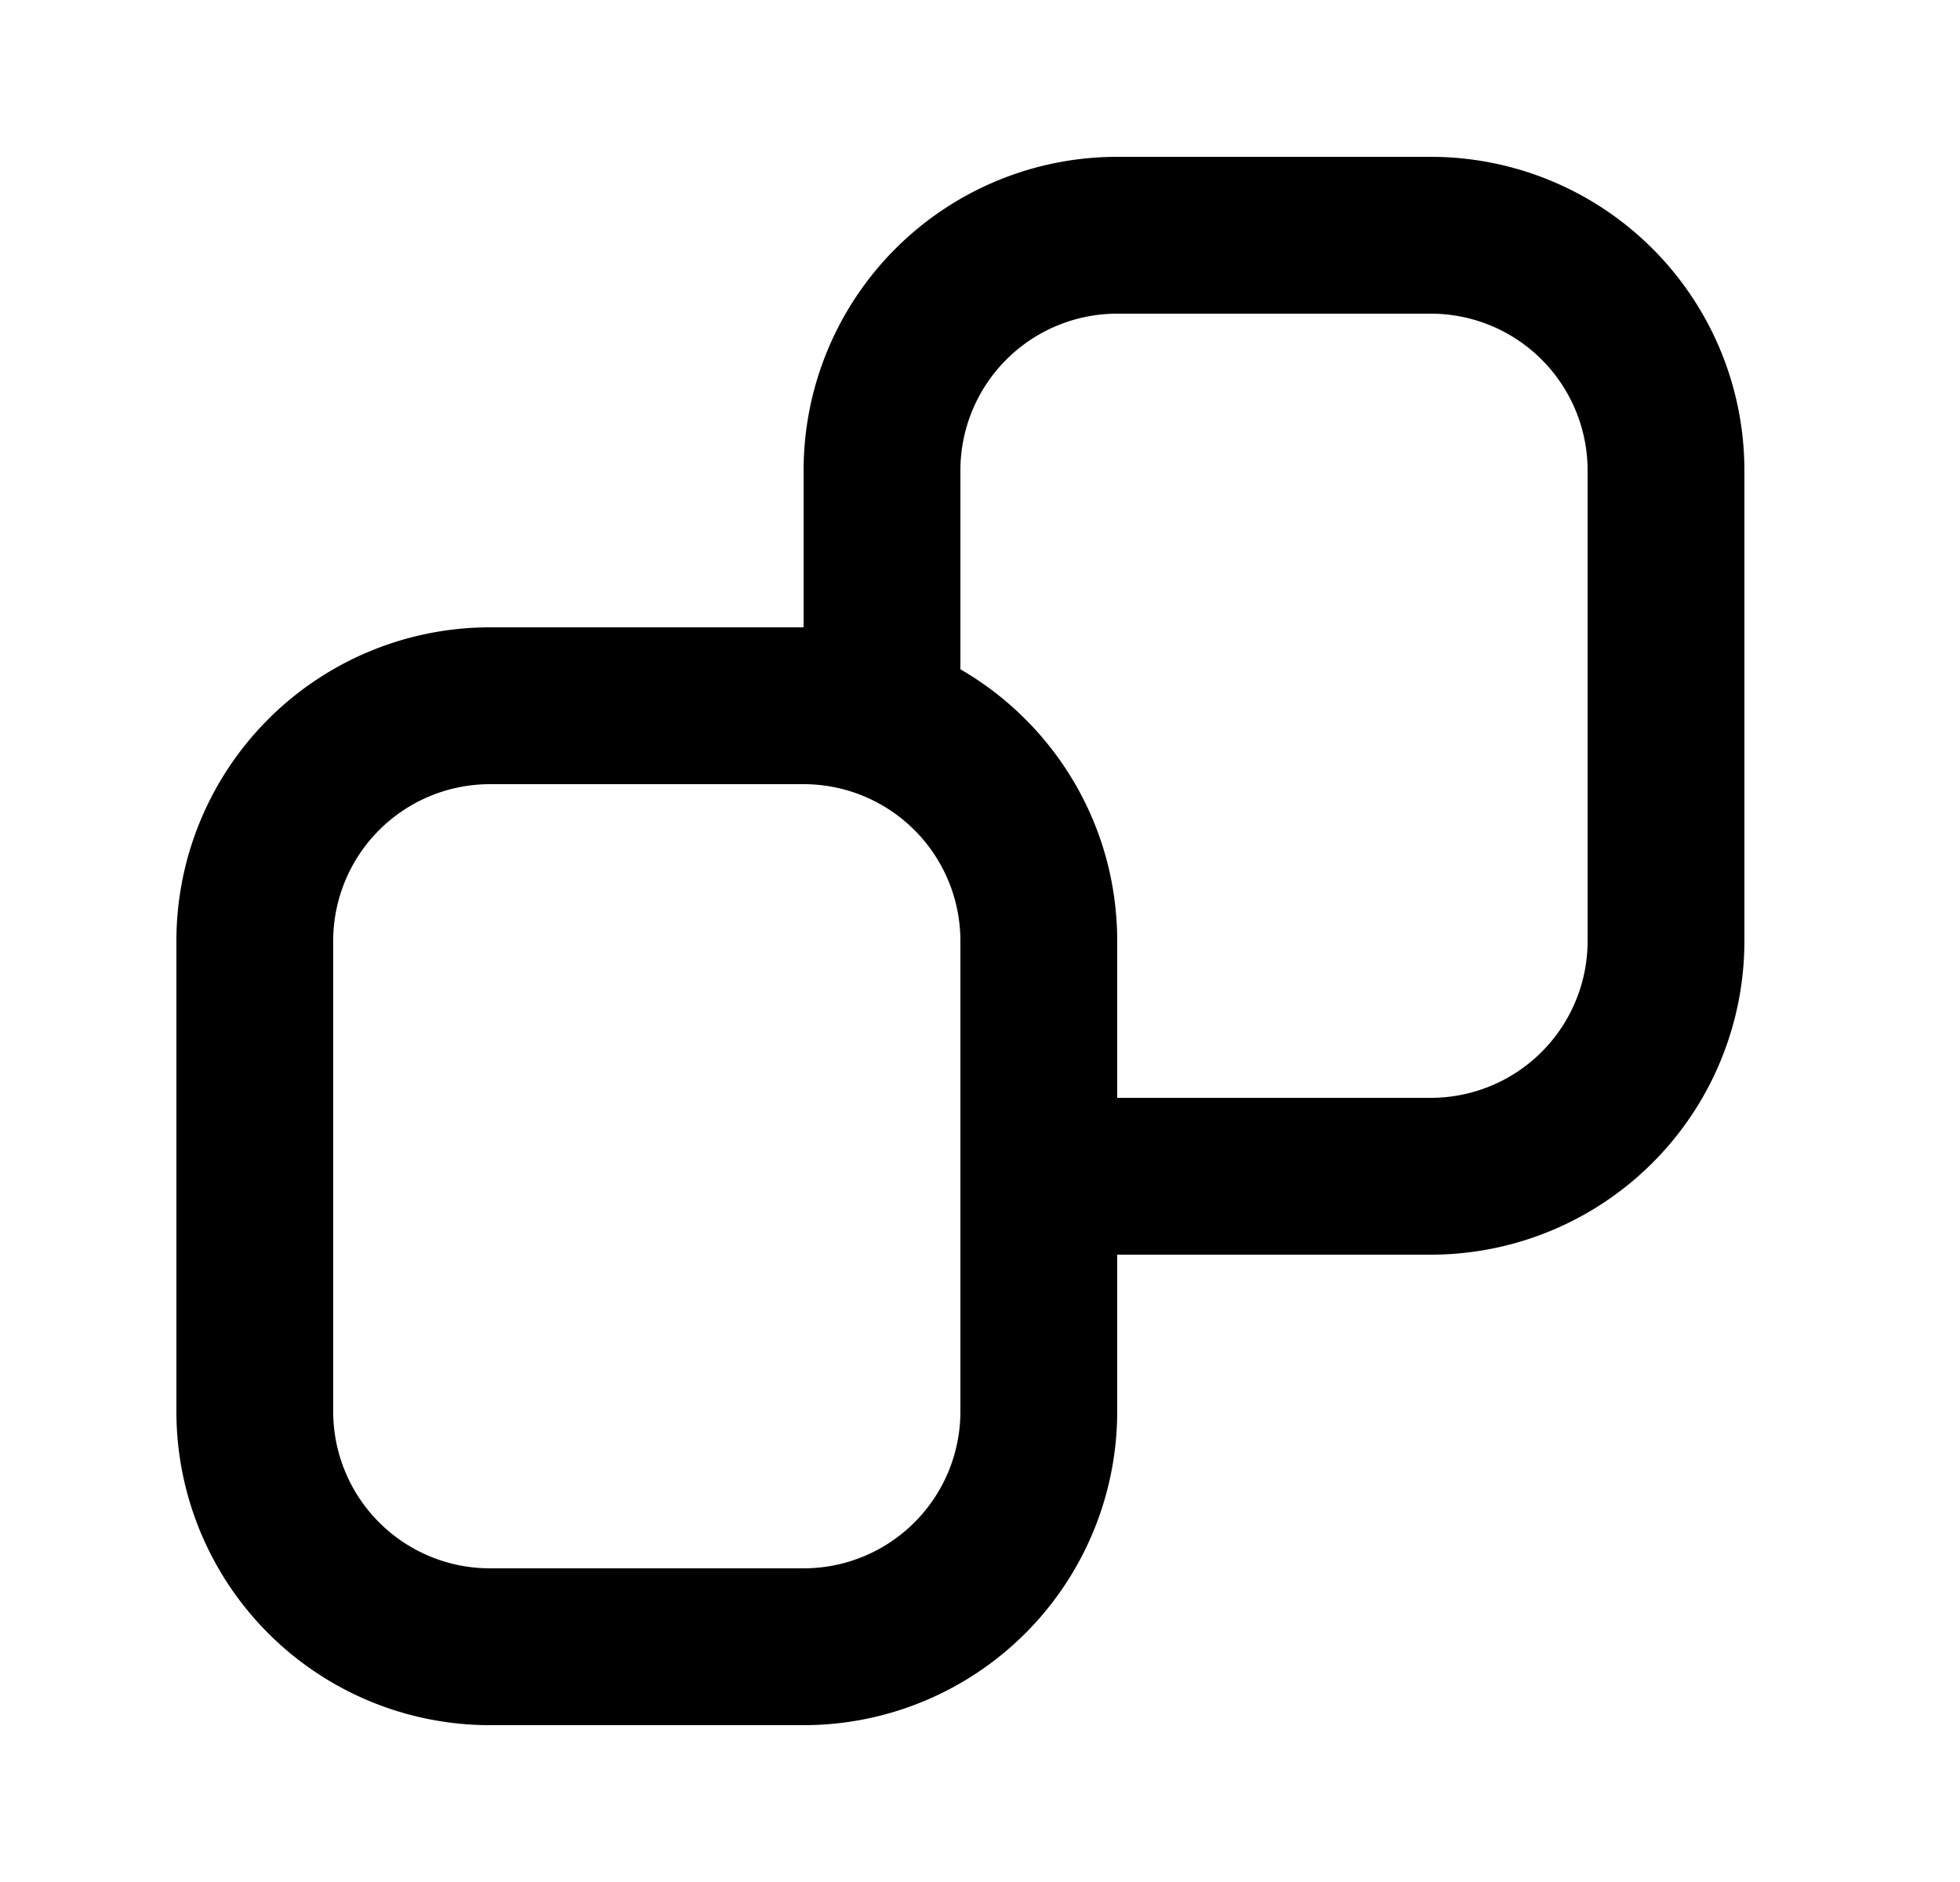 <svg xmlns="http://www.w3.org/2000/svg" viewBox="0 0 25 24" fill="currentColor" aria-hidden="true" data-slot="icon">
    <path fill-rule="evenodd" d="M14.25 2a4 4 0 0 0-4 4v2h-4a4 4 0 0 0-4 4v6a4 4 0 0 0 4 4h4a4 4 0 0 0 4-4v-2h4a4 4 0 0 0 4-4V6a4 4 0 0 0-4-4zm0 12h4a2 2 0 0 0 2-2V6a2 2 0 0 0-2-2h-4a2 2 0 0 0-2 2v2.535c1.196.692 2 1.984 2 3.465zm-10-2a2 2 0 0 1 2-2h4a2 2 0 0 1 2 2v6a2 2 0 0 1-2 2h-4a2 2 0 0 1-2-2z" clip-rule="evenodd"/>
</svg>
